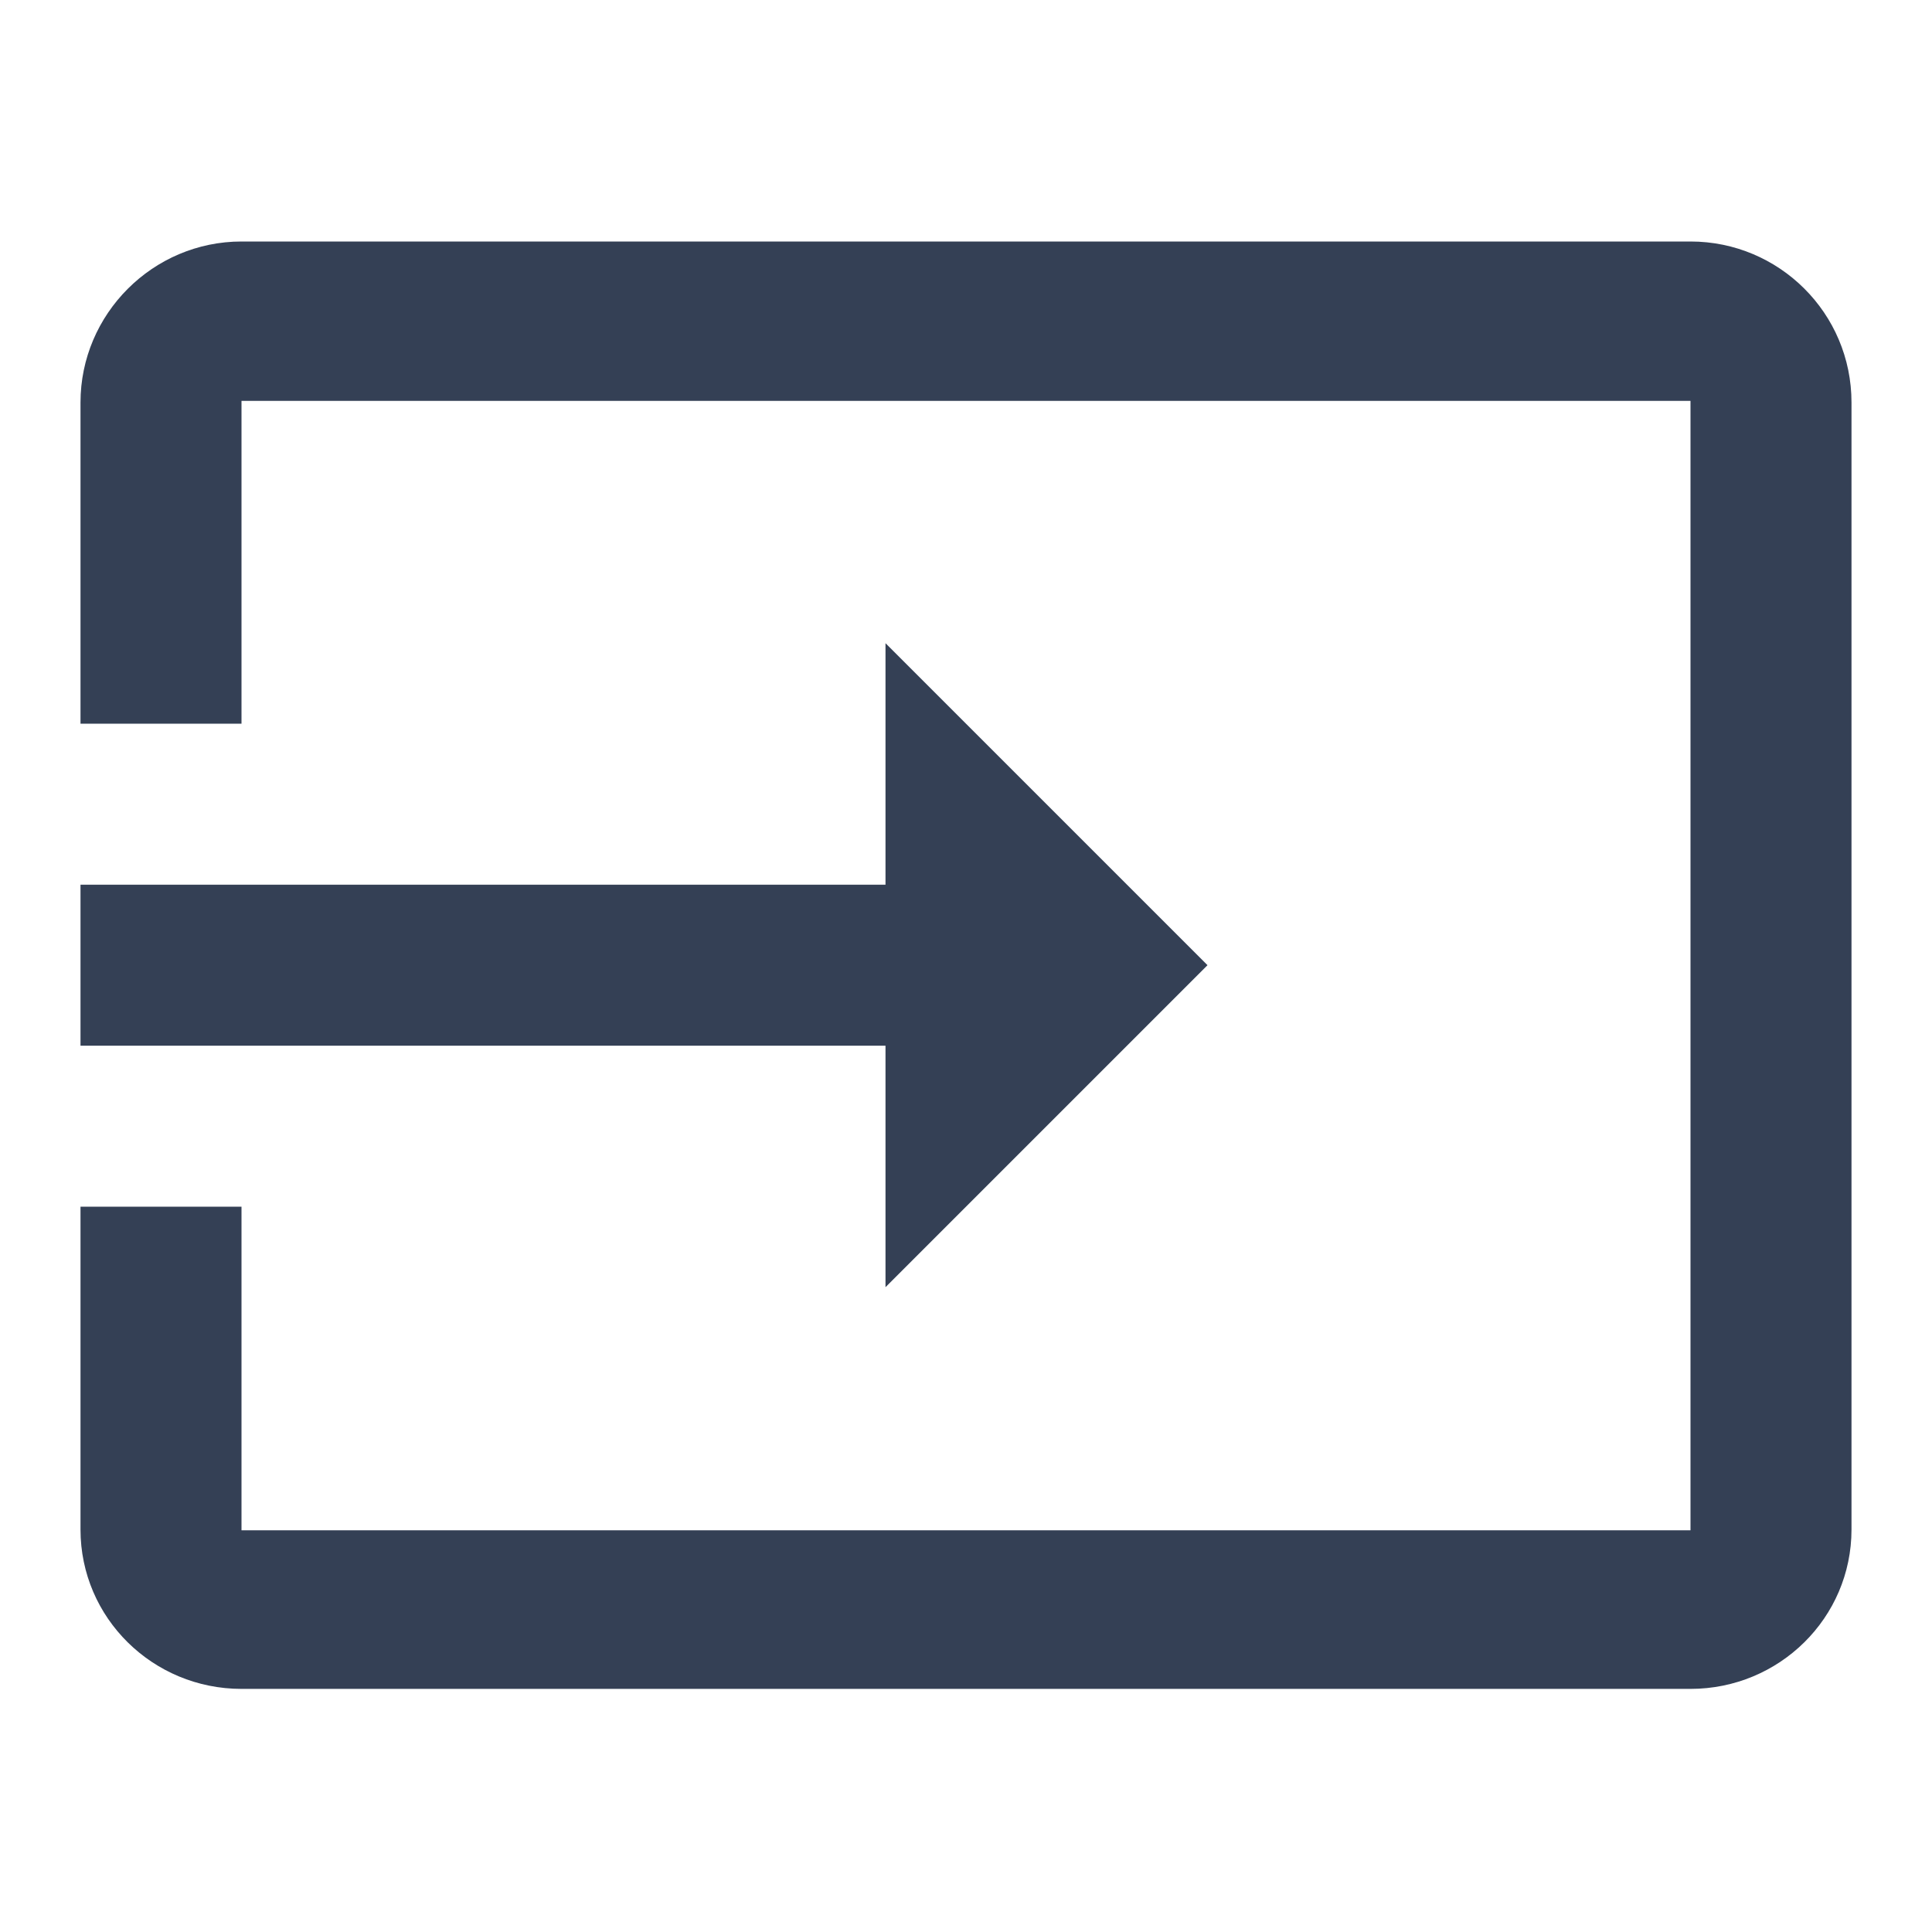 <?xml version="1.0" encoding="UTF-8"?>
<svg width="24px" height="24px" viewBox="0 0 24 24" version="1.1" xmlns="http://www.w3.org/2000/svg" xmlns:xlink="http://www.w3.org/1999/xlink">
    <g id="Symbols" stroke="none" strokeWidth="1" fill="none" fillRule="evenodd">
        <g id="Group-21" transform="translate(-19, -55)" fill="#344055">
            <g id="Group-26">
                <g id="Group-30" transform="translate(19, 55)">
                    <path d="M21,3 L3,3 C1.9,3 1,3.9 1,5 L1,8.99 L3,8.99 L3,4.98 L21,4.98 L21,19.01 L3,19.01 L3,14.99 L1,14.99 L1,19 C1,20.1 1.9,20.98 3,20.98 L21,20.98 C22.1,20.98 23,20.1 23,19 L23,5 C23,3.89 22.1,3 21,3 L21,3 Z M11,15.99 L15,11.99 L11,7.99 L11,10.99 L1,10.99 L1,12.99 L11,12.99 L11,15.99 Z" id="Fill-2"></path>
                </g>
            </g>
        </g>
    </g>
</svg>
